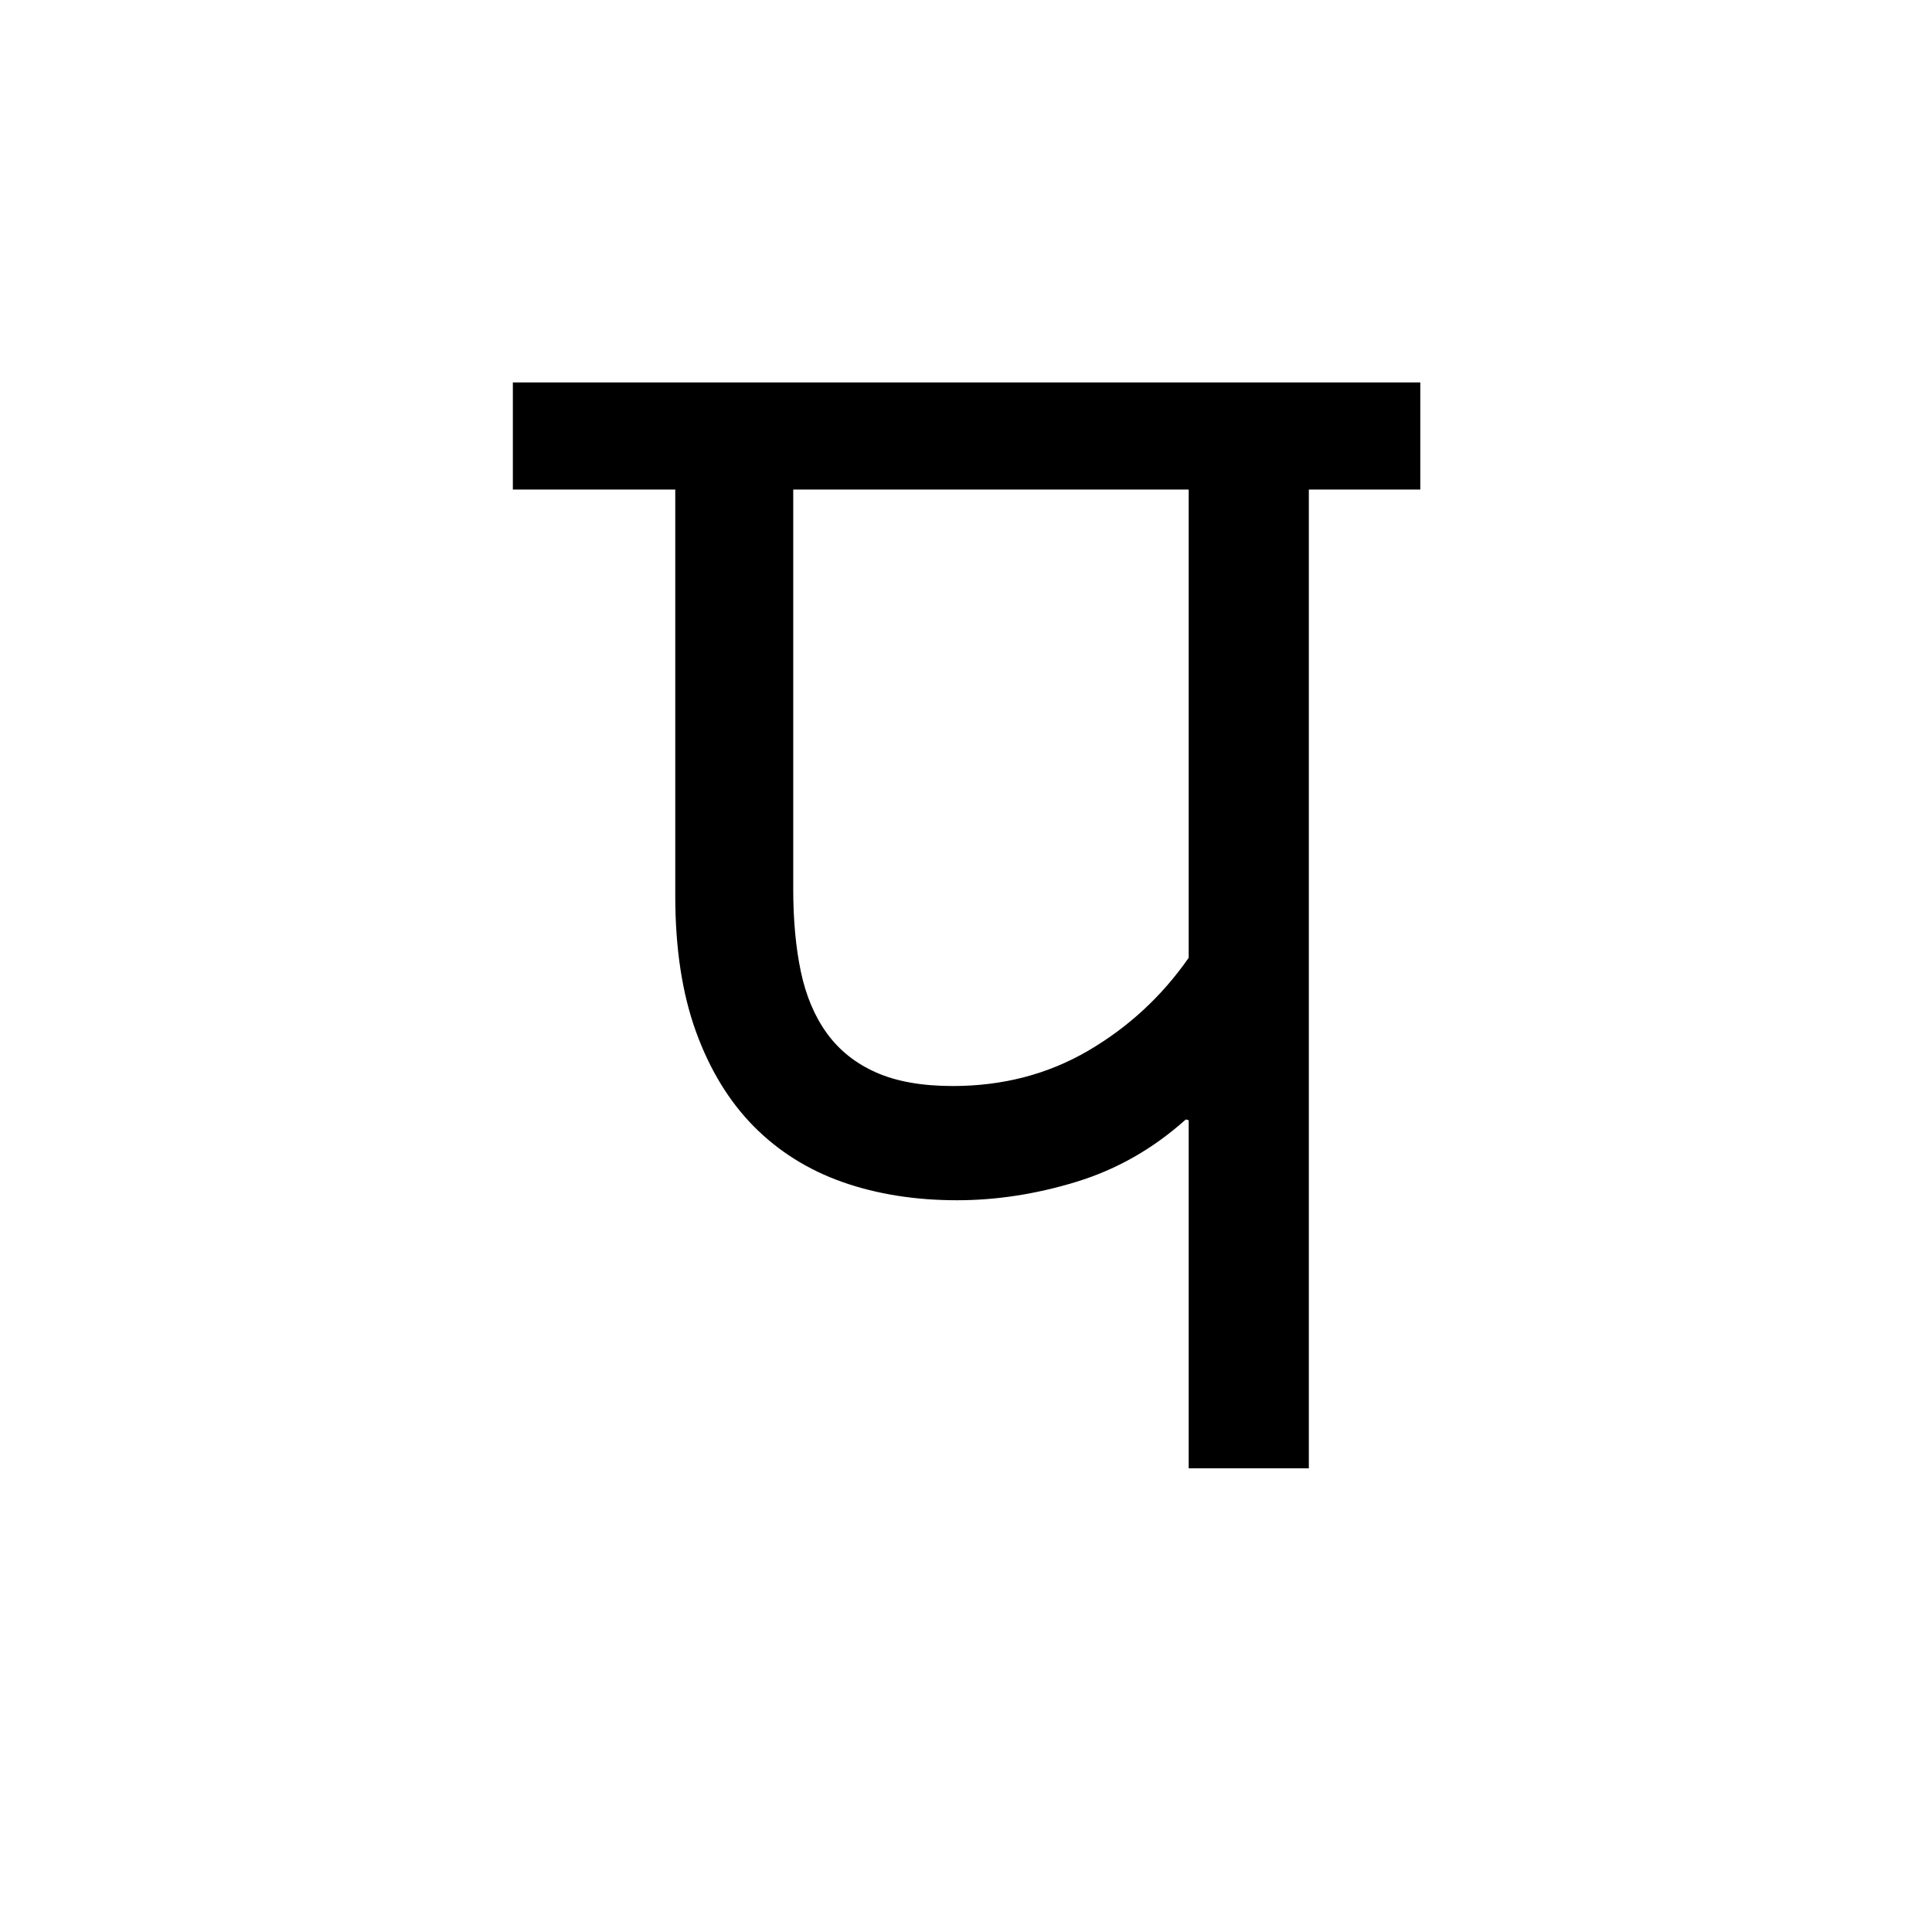 <?xml version='1.0' encoding='UTF-8'?>
<svg xmlns="http://www.w3.org/2000/svg" xmlns:xlink="http://www.w3.org/1999/xlink" width="250px" height="250px" viewBox="0 0 250 250" y="0px" x="0px" enable-background="new 0 0 250 250"><defs><symbol overflow="visible" id="957fc670a"><path d="M114.125-126.656H99.703V0H84.156v-45.047l-.375-.094c-4.21 3.774-8.922 6.461-14.14 8.063-5.211 1.594-10.36 2.39-15.454 2.39-5.406 0-10.34-.78-14.796-2.343-4.461-1.57-8.293-3.973-11.5-7.203-3.2-3.239-5.696-7.32-7.485-12.25-1.793-4.938-2.687-10.801-2.687-17.594v-52.578H-3.297v-13.86h117.422zm-29.969 0H32.984v51.734c0 3.961.328 7.512.985 10.656.664 3.137 1.797 5.805 3.39 8 1.602 2.2 3.723 3.883 6.36 5.047 2.644 1.168 5.945 1.75 9.906 1.75 6.469 0 12.305-1.52 17.516-4.562 5.218-3.051 9.554-7.063 13.015-12.032zm0 0"/></symbol></defs><use xlink:href="#957fc670a" x="69.66" y="190"/></svg>